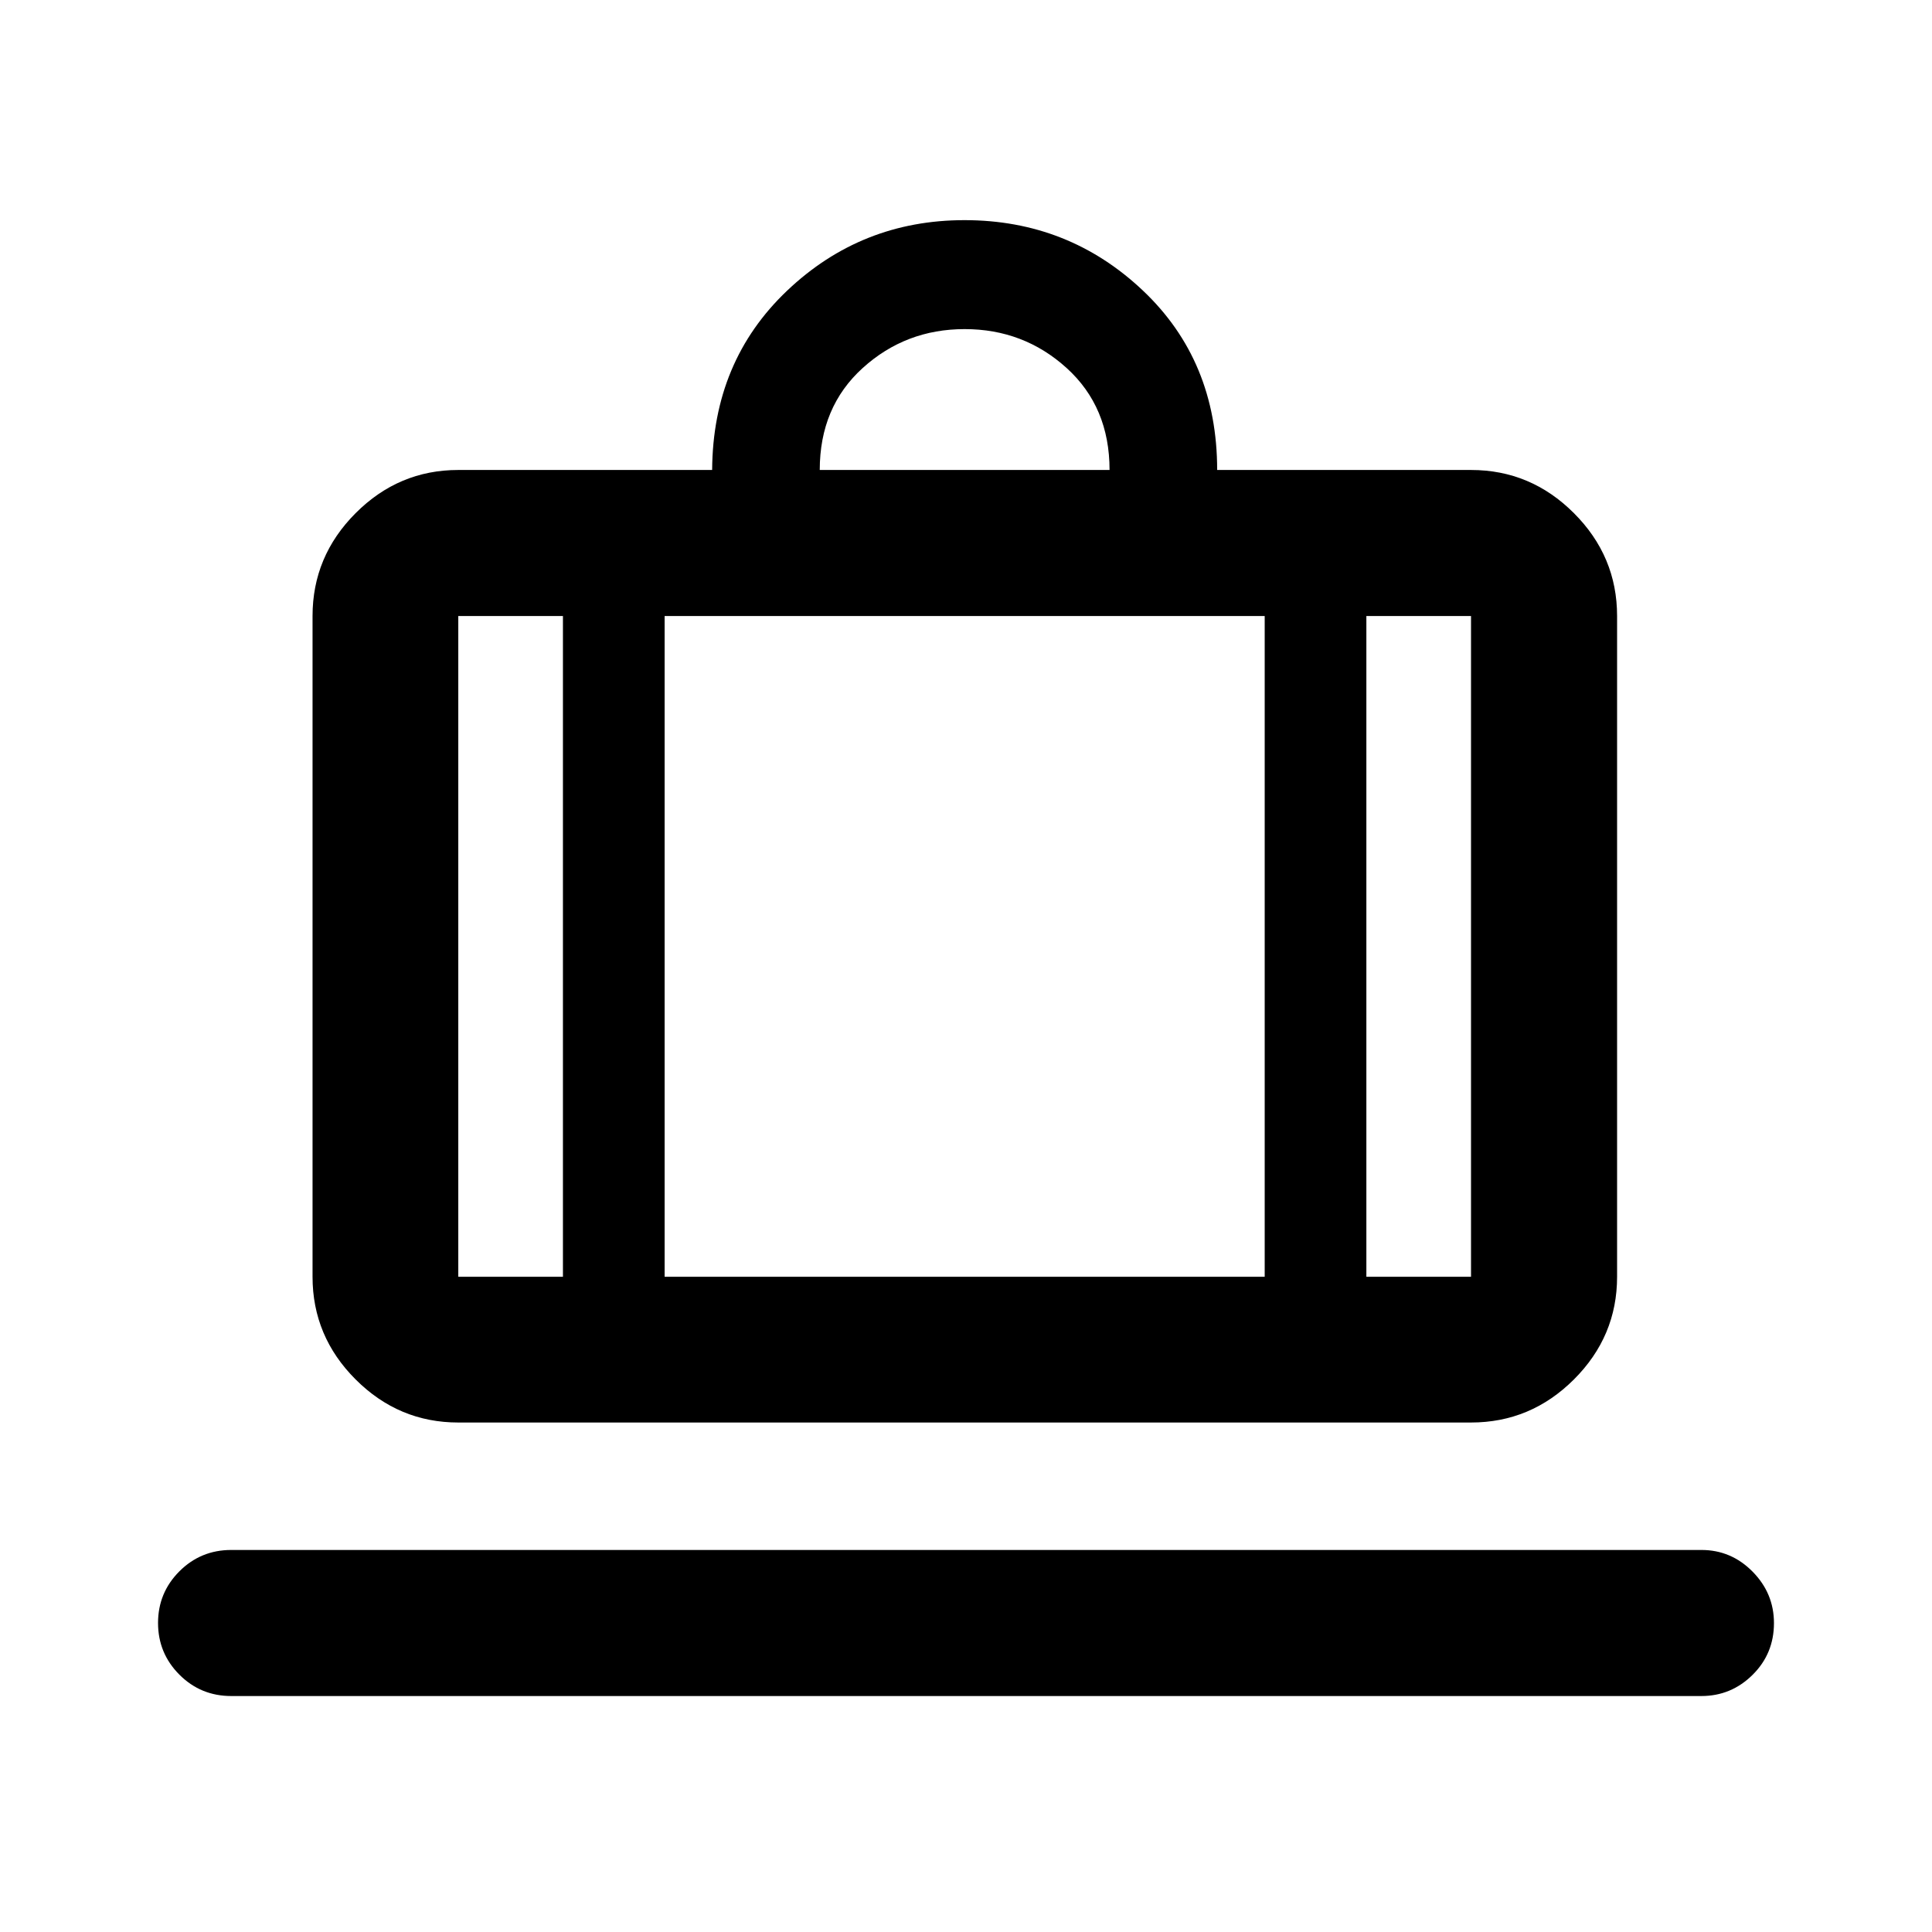 <svg xmlns="http://www.w3.org/2000/svg" height="40" viewBox="0 -960 960 960" width="40"><path d="M114.91-117.25q-15.17 0-25.78-10.63-10.6-10.64-10.6-25.68 0-15.03 10.6-25.65 10.61-10.62 25.78-10.62h730.52q14.78 0 25.41 10.76t10.63 25.58q0 15.2-10.63 25.72t-25.41 10.52H114.91Zm112.81-135.91q-29.61 0-51.01-21.4-21.41-21.4-21.41-51.02v-328.31q0-29.69 21.41-51.13 21.4-21.45 51.01-21.45h126.14q.32-53.97 37.21-89.06 36.9-35.08 88.2-35.08 51.6 0 88.57 34.93 36.96 34.92 36.96 89.21h126.14q29.69 0 51.13 21.45 21.45 21.44 21.45 51.13v328.31q0 29.62-21.45 51.02-21.44 21.4-51.13 21.4H227.72Zm451.22-72.42h52v-328.31h-52v328.31ZM407.33-726.47h144q0-31.33-21.33-50.67-21.33-19.33-50.67-19.33-29.33 0-50.66 19.33-21.34 19.34-21.34 50.67ZM279.72-325.58v-328.31h-52v328.31h52Zm50.53-328.31v328.31h298.17v-328.31H330.25Zm-50.53 328.31h50.53-50.53Zm399.22 0h-50.52 50.52Zm-399.22 0h-52 52Zm50.53 0h298.17-298.17Zm348.69 0h52-52Z"/></svg>